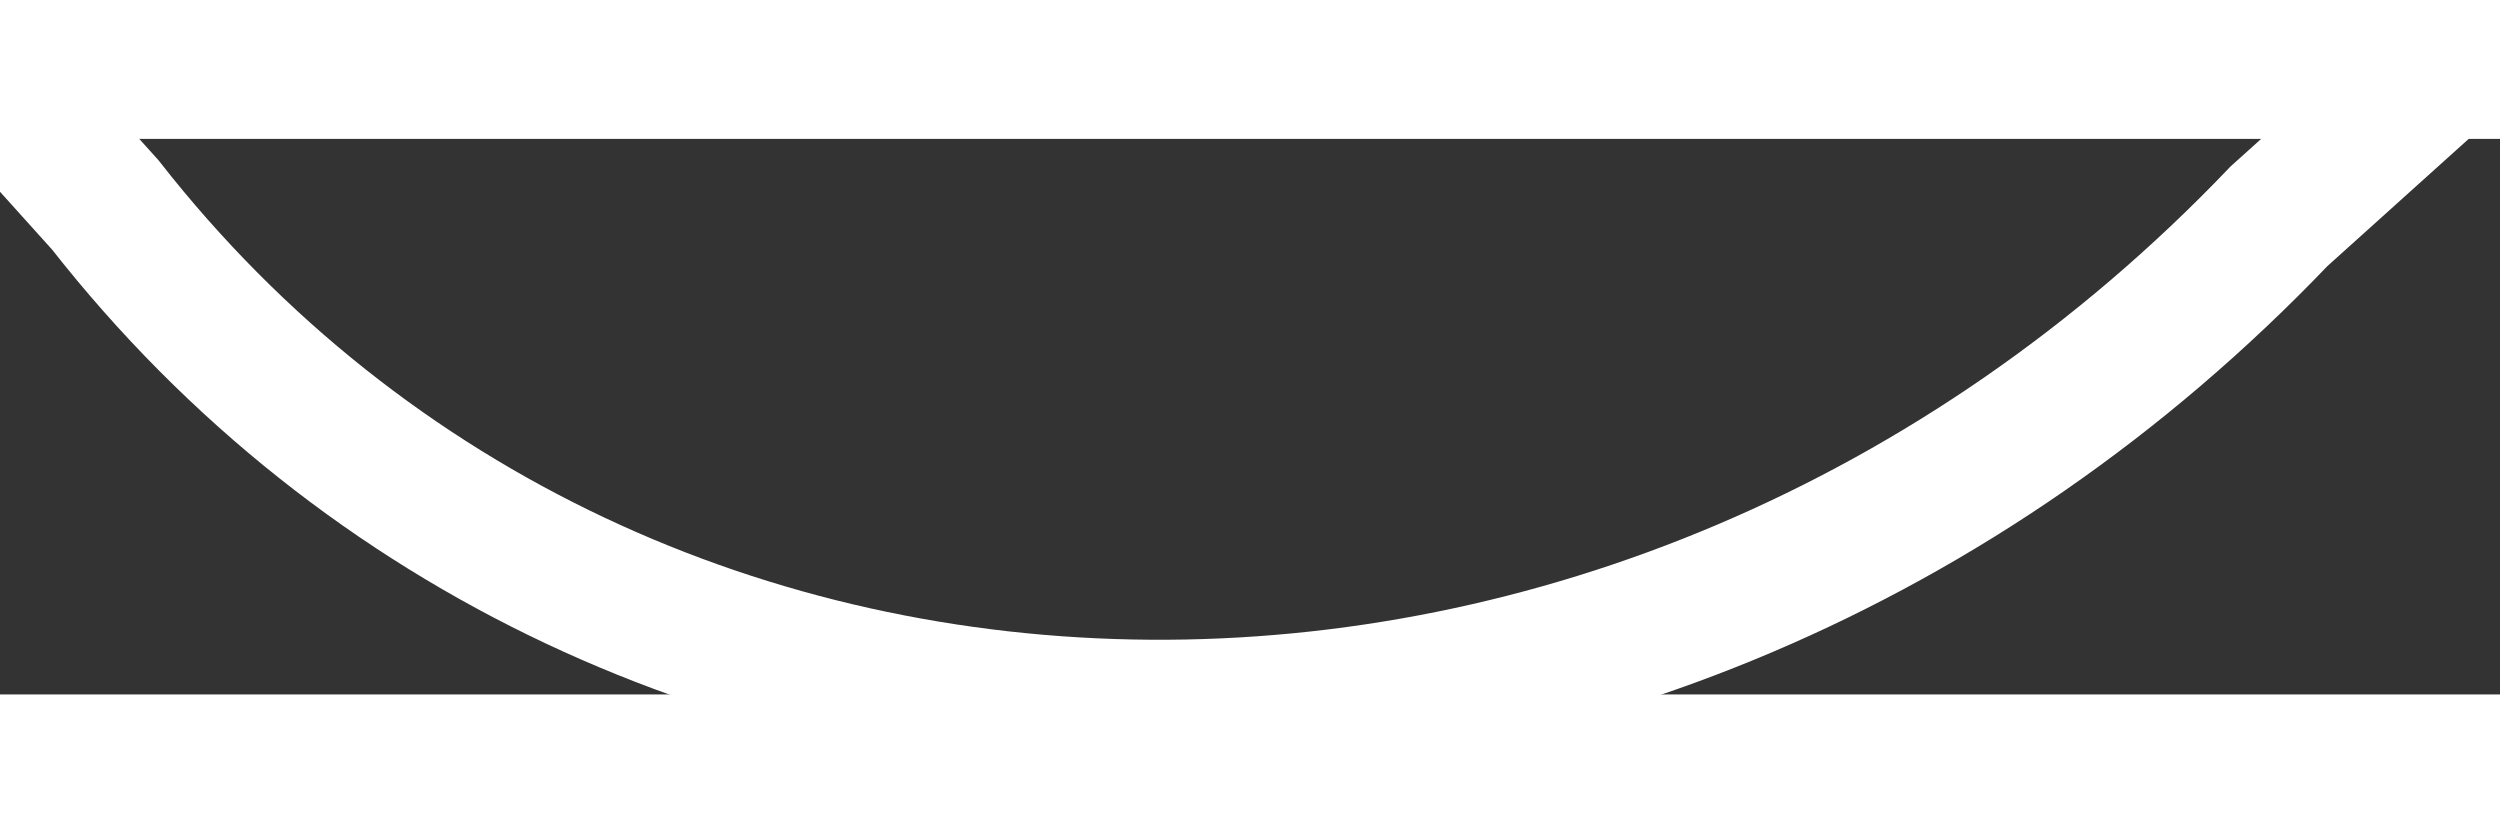 ﻿<?xml version="1.0" encoding="utf-8"?>
<svg version="1.1" xmlns:xlink="http://www.w3.org/1999/xlink" width="18px" height="6px" preserveAspectRatio="xMinYMid meet" viewBox="532 583  18 4" xmlns="http://www.w3.org/2000/svg">
  <rect x="532" y="583" width="18" height="4" fill="#333333" stroke="none"/>
  <g transform="matrix(0.743 -0.669 0.669 0.743 -252.483 512.26 )">
    <path d="M 328.553 1  L 12.579 1  C 5.981 0.5  0.583 5.465  1 11.534  L 1 187.465  C 0.583 193.534  5.981 198.499  12.579 198  L 979.421 198  C 986.019 198.499  991.417 193.534  991 187.465  L 991 11.534  C 991.417 5.465  986.019 0.5  979.421 1  L 663.448 1  " stroke-width="1" stroke="#ffffff" fill="none" transform="matrix(1 0 0 1 535 391 )" />
  </g>
</svg>